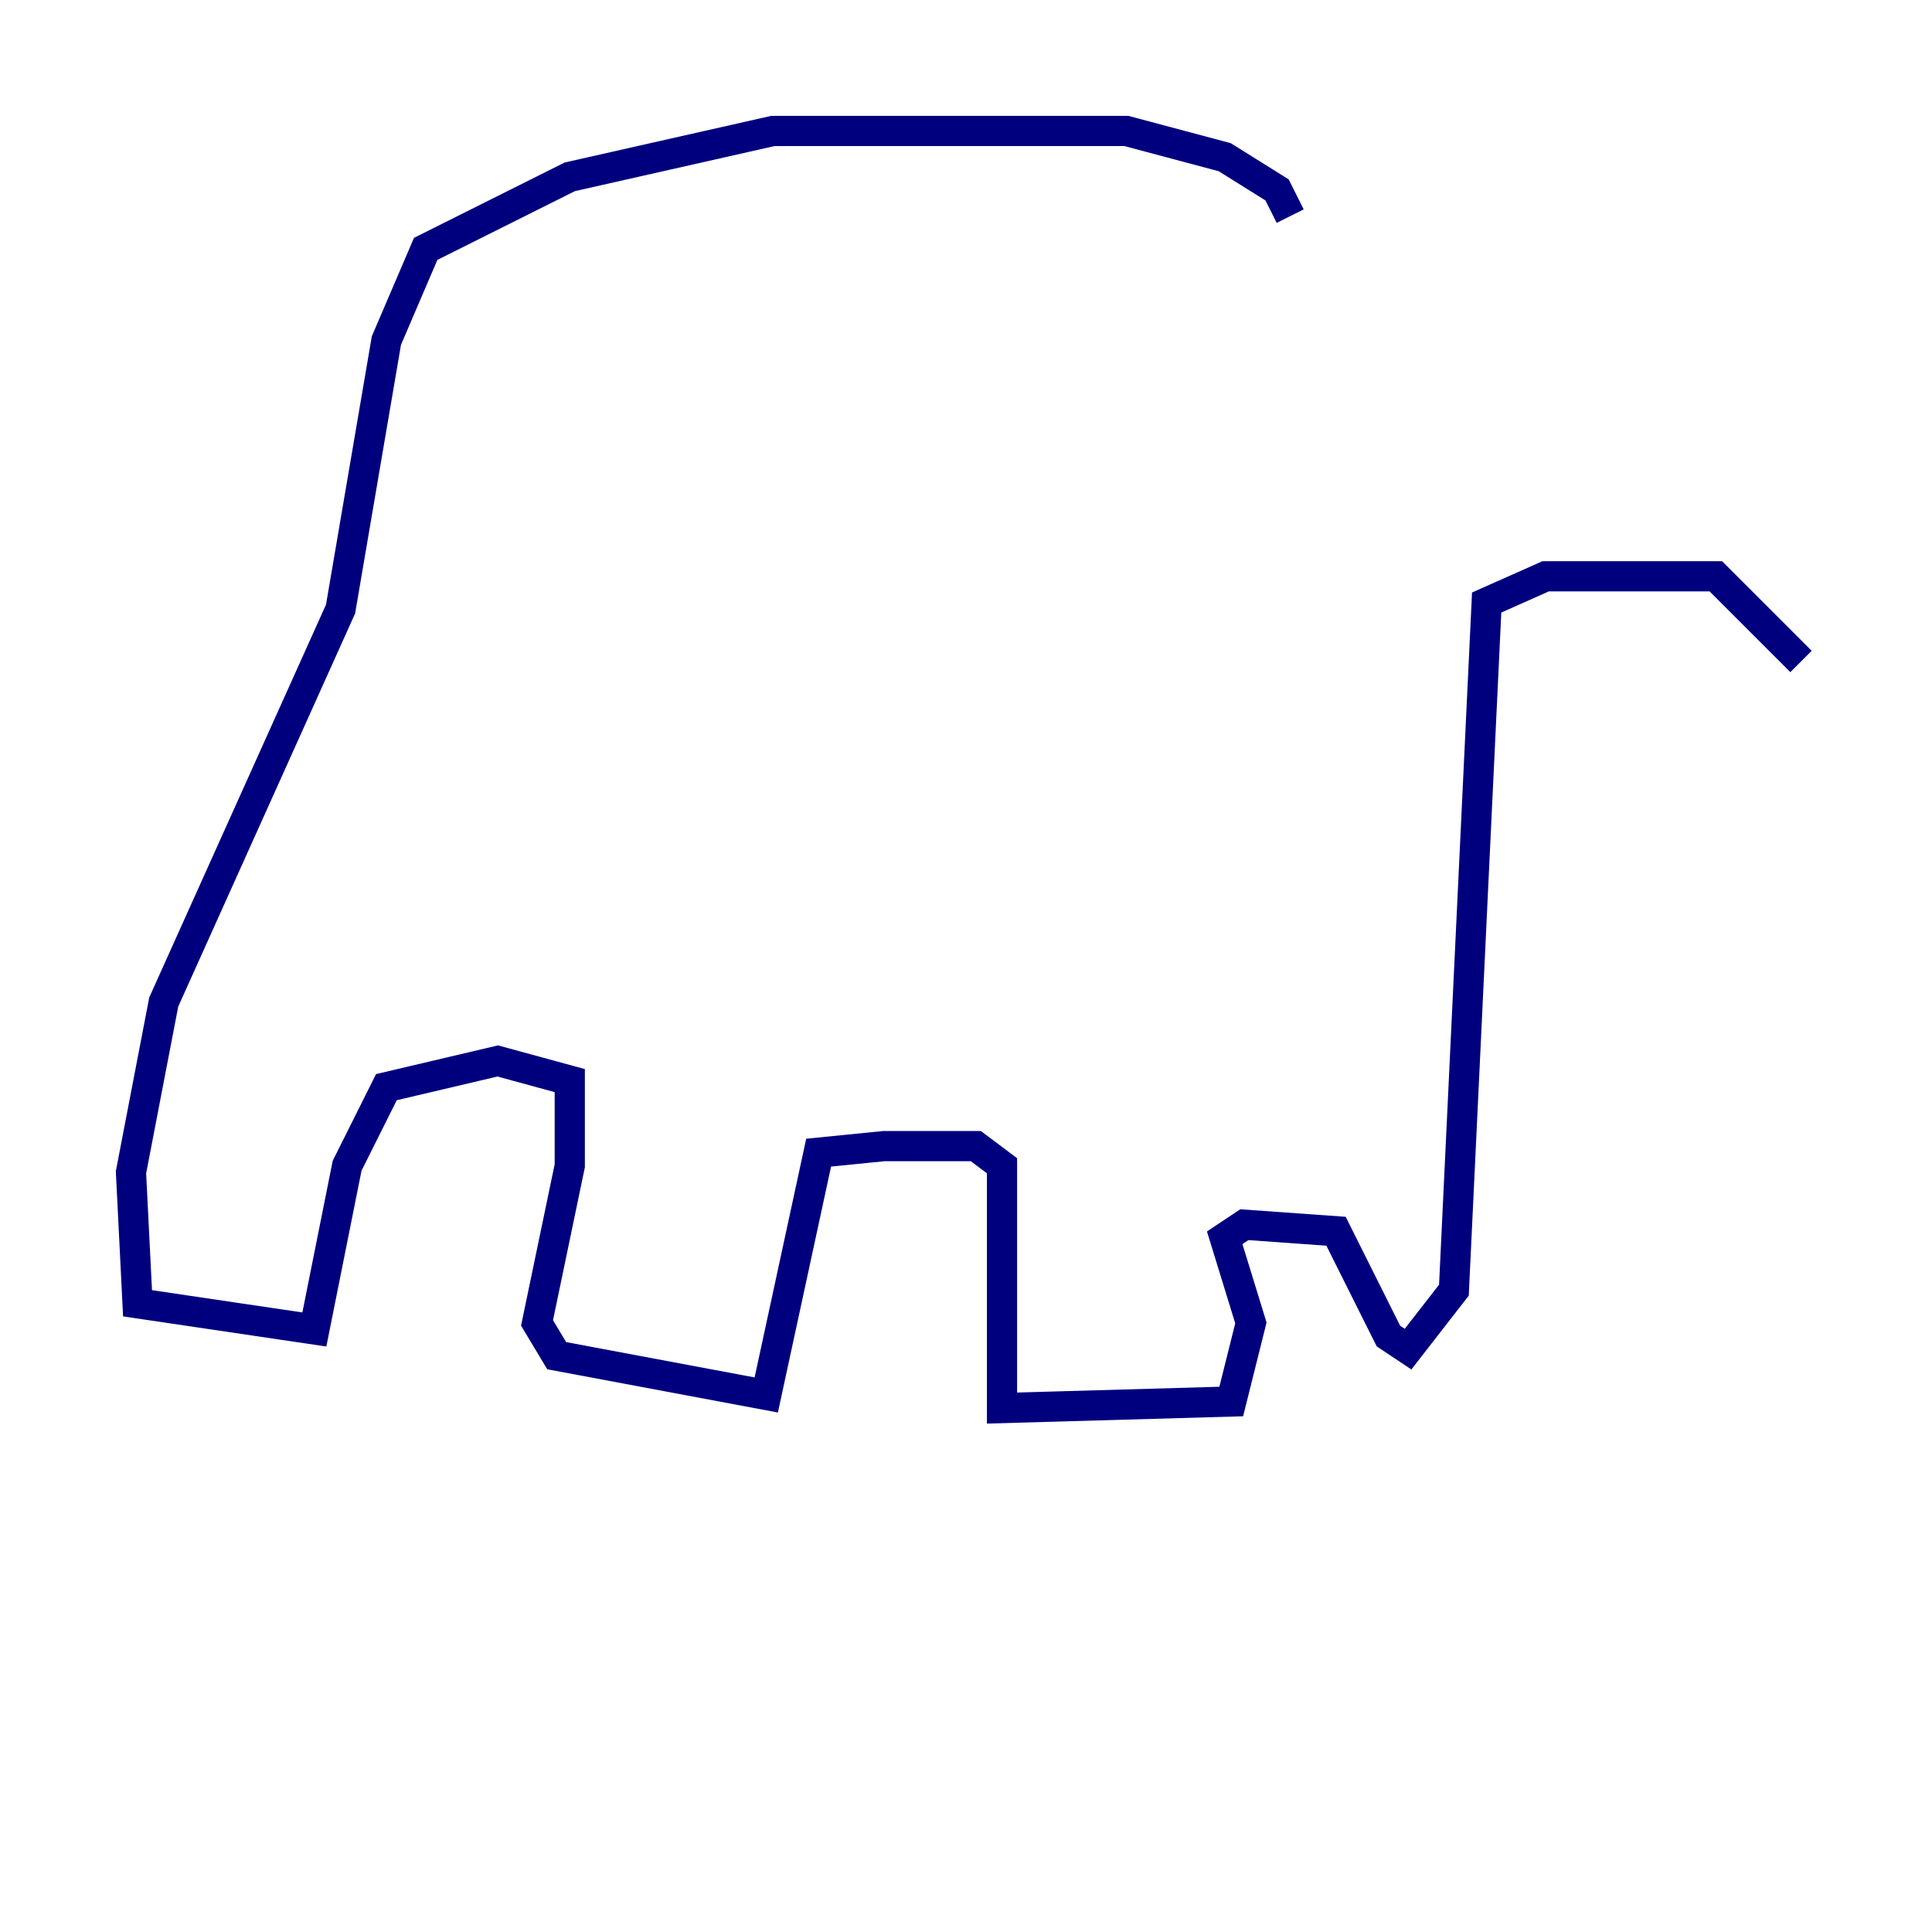 <?xml version="1.0" encoding="utf-8" ?>
<svg baseProfile="tiny" height="128" version="1.2" viewBox="0,0,128,128" width="128" xmlns="http://www.w3.org/2000/svg" xmlns:ev="http://www.w3.org/2001/xml-events" xmlns:xlink="http://www.w3.org/1999/xlink"><defs /><polyline fill="none" points="85.478,14.319 84.61,12.583 81.139,10.414 74.63,8.678 51.2,8.678 37.749,11.715 28.203,16.488 25.6,22.563 22.563,40.352 10.848,66.386 8.678,77.668 9.112,86.346 20.827,88.081 22.997,77.234 25.6,72.027 32.976,70.291 37.749,71.593 37.749,77.234 35.58,87.647 36.881,89.817 50.766,92.42 54.237,76.366 58.576,75.932 64.651,75.932 66.386,77.234 66.386,93.288 81.573,92.854 82.875,87.647 81.139,82.007 82.441,81.139 88.515,81.573 91.986,88.515 93.288,89.383 96.325,85.478 98.495,39.919 102.4,38.183 113.681,38.183 119.322,43.824" stroke="#00007f" stroke-width="2" /></svg>